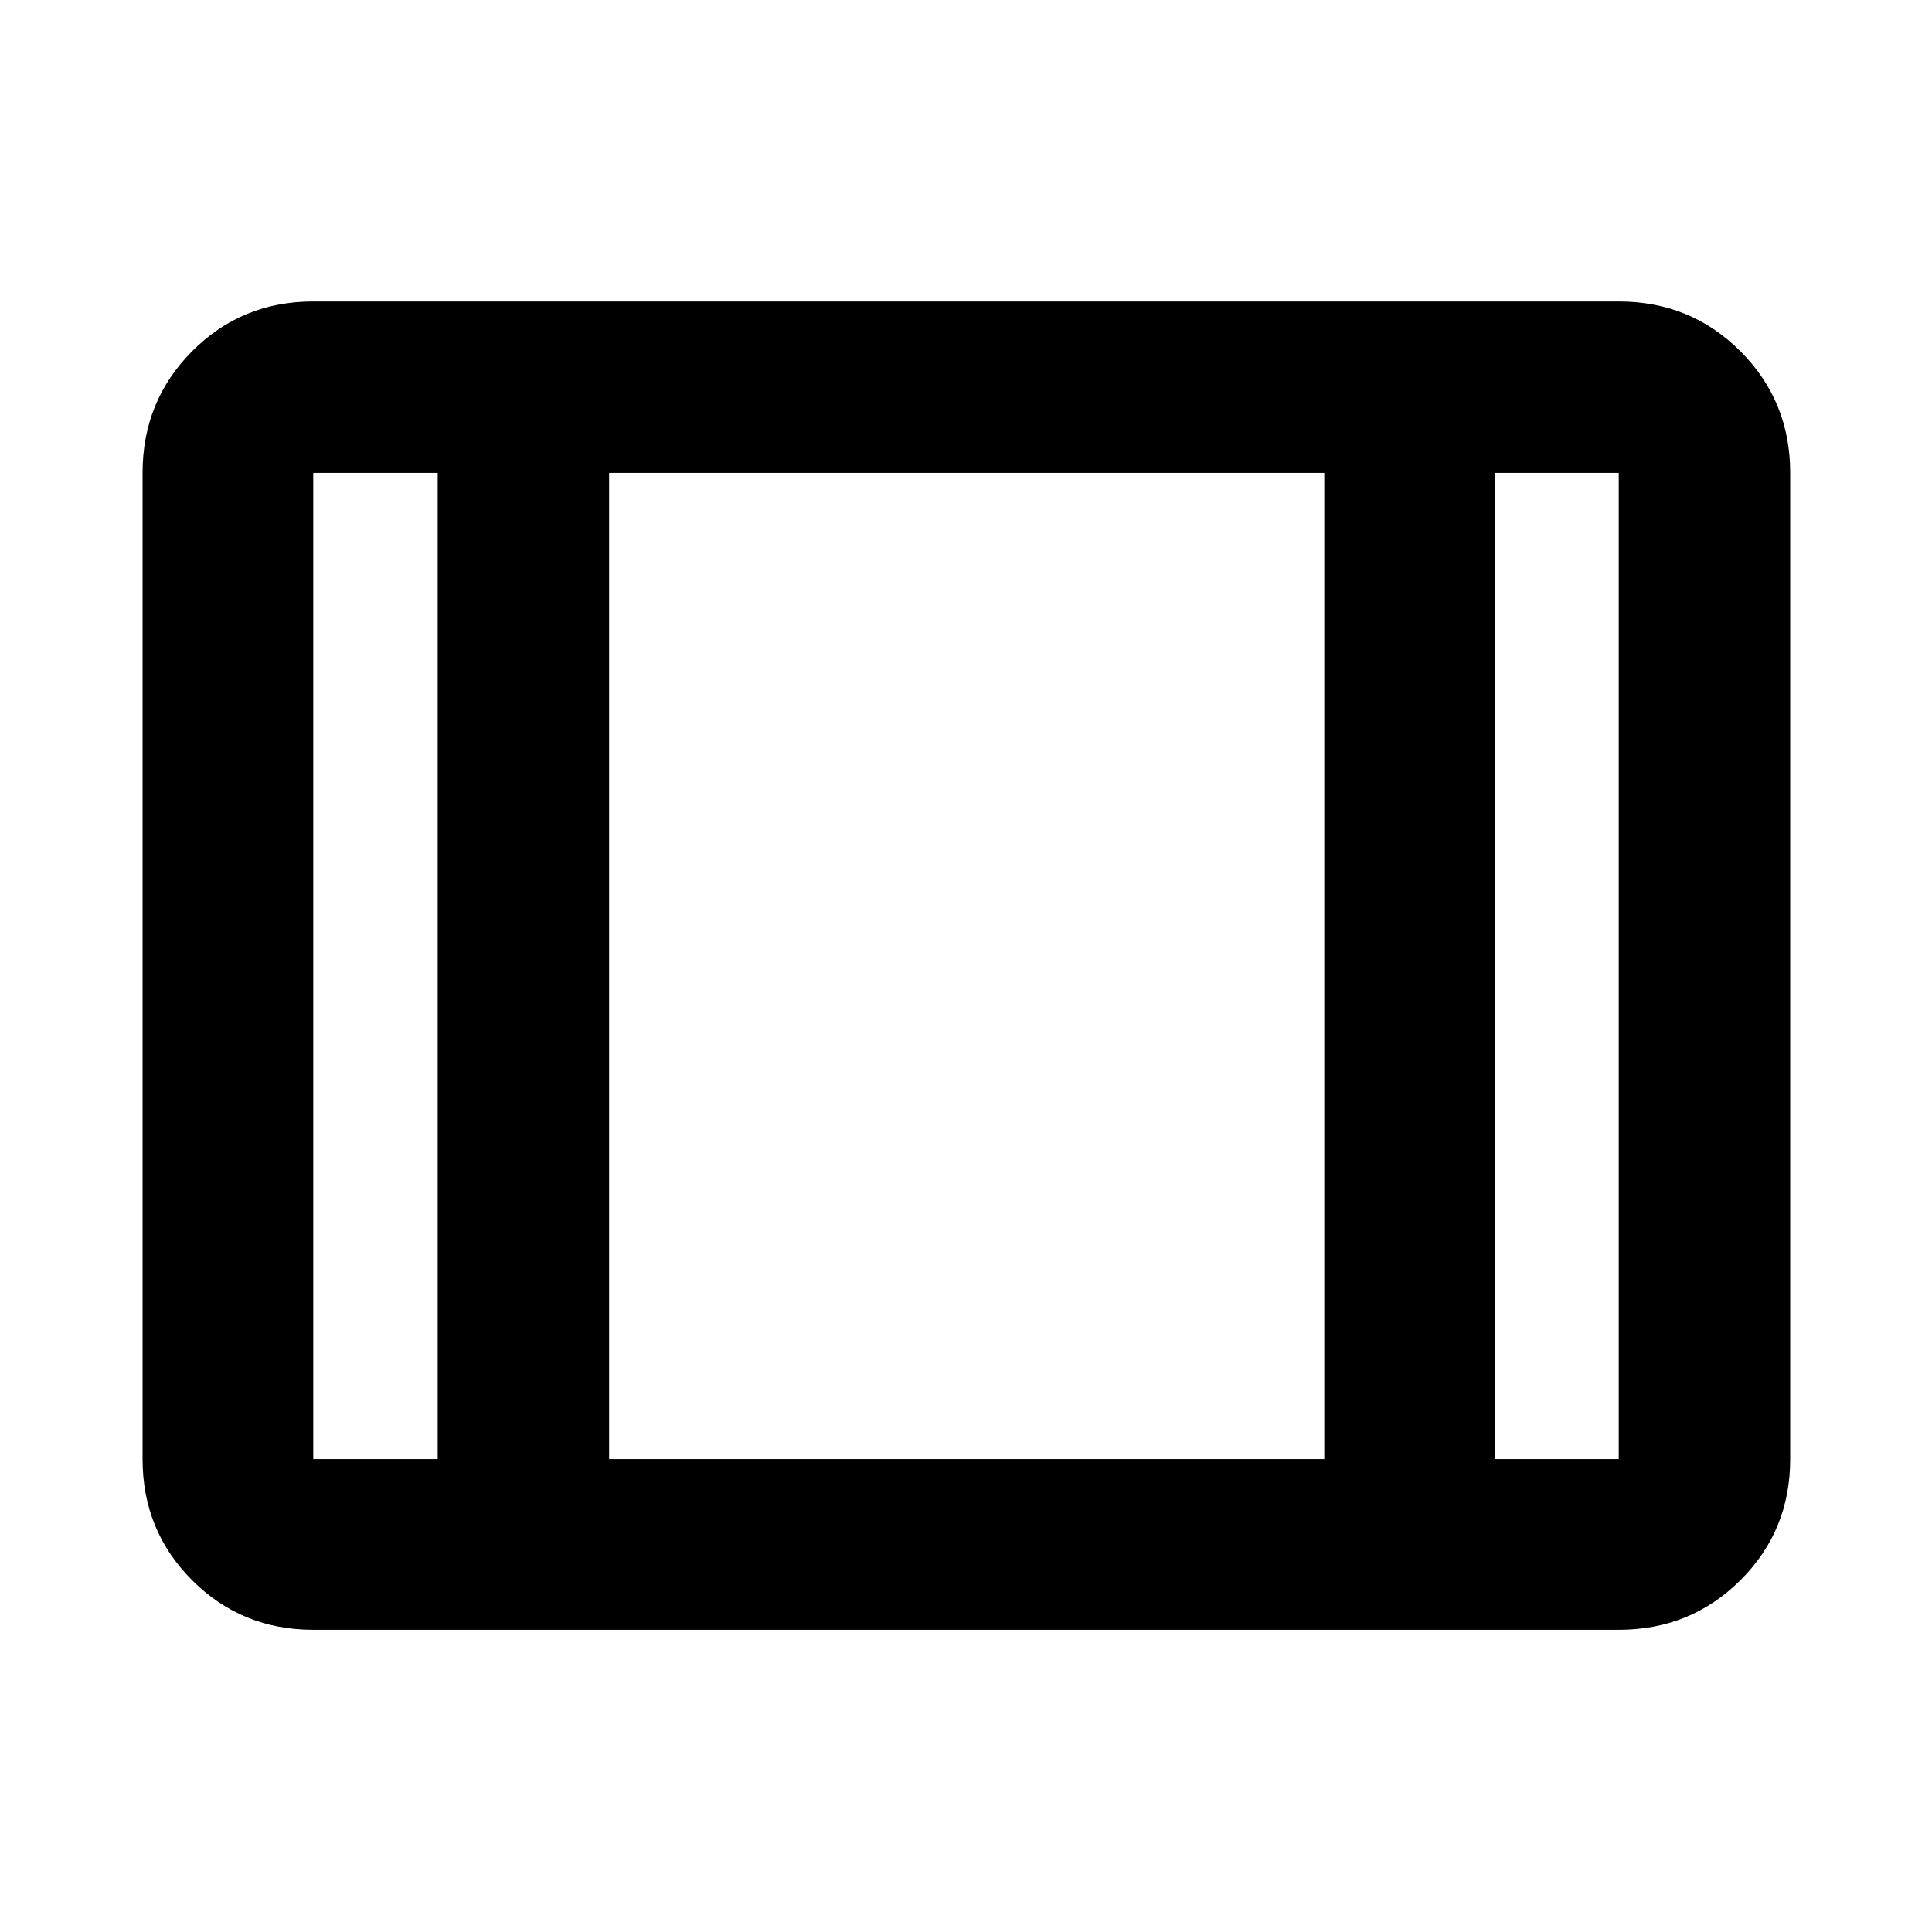 <svg xmlns="http://www.w3.org/2000/svg" height="40" viewBox="0 -960 960 960" width="40"><path d="M155.65-150.17q-35.56 0-60.19-24.63-24.62-24.62-24.62-60.19v-490.02q0-35.72 24.62-60.46 24.63-24.73 60.19-24.73h648.7q35.72 0 60.45 24.73 24.74 24.74 24.74 60.46v490.02q0 35.57-24.74 60.19-24.73 24.63-60.45 24.63h-648.7Zm0-84.82h61.84v-490.02h-61.84v490.02Zm147.02 0h355.37v-490.02H302.67v490.02Zm440.18 0h61.5v-490.02h-61.5v490.02ZM302.67-725.01v490.02-490.02Z"/></svg>